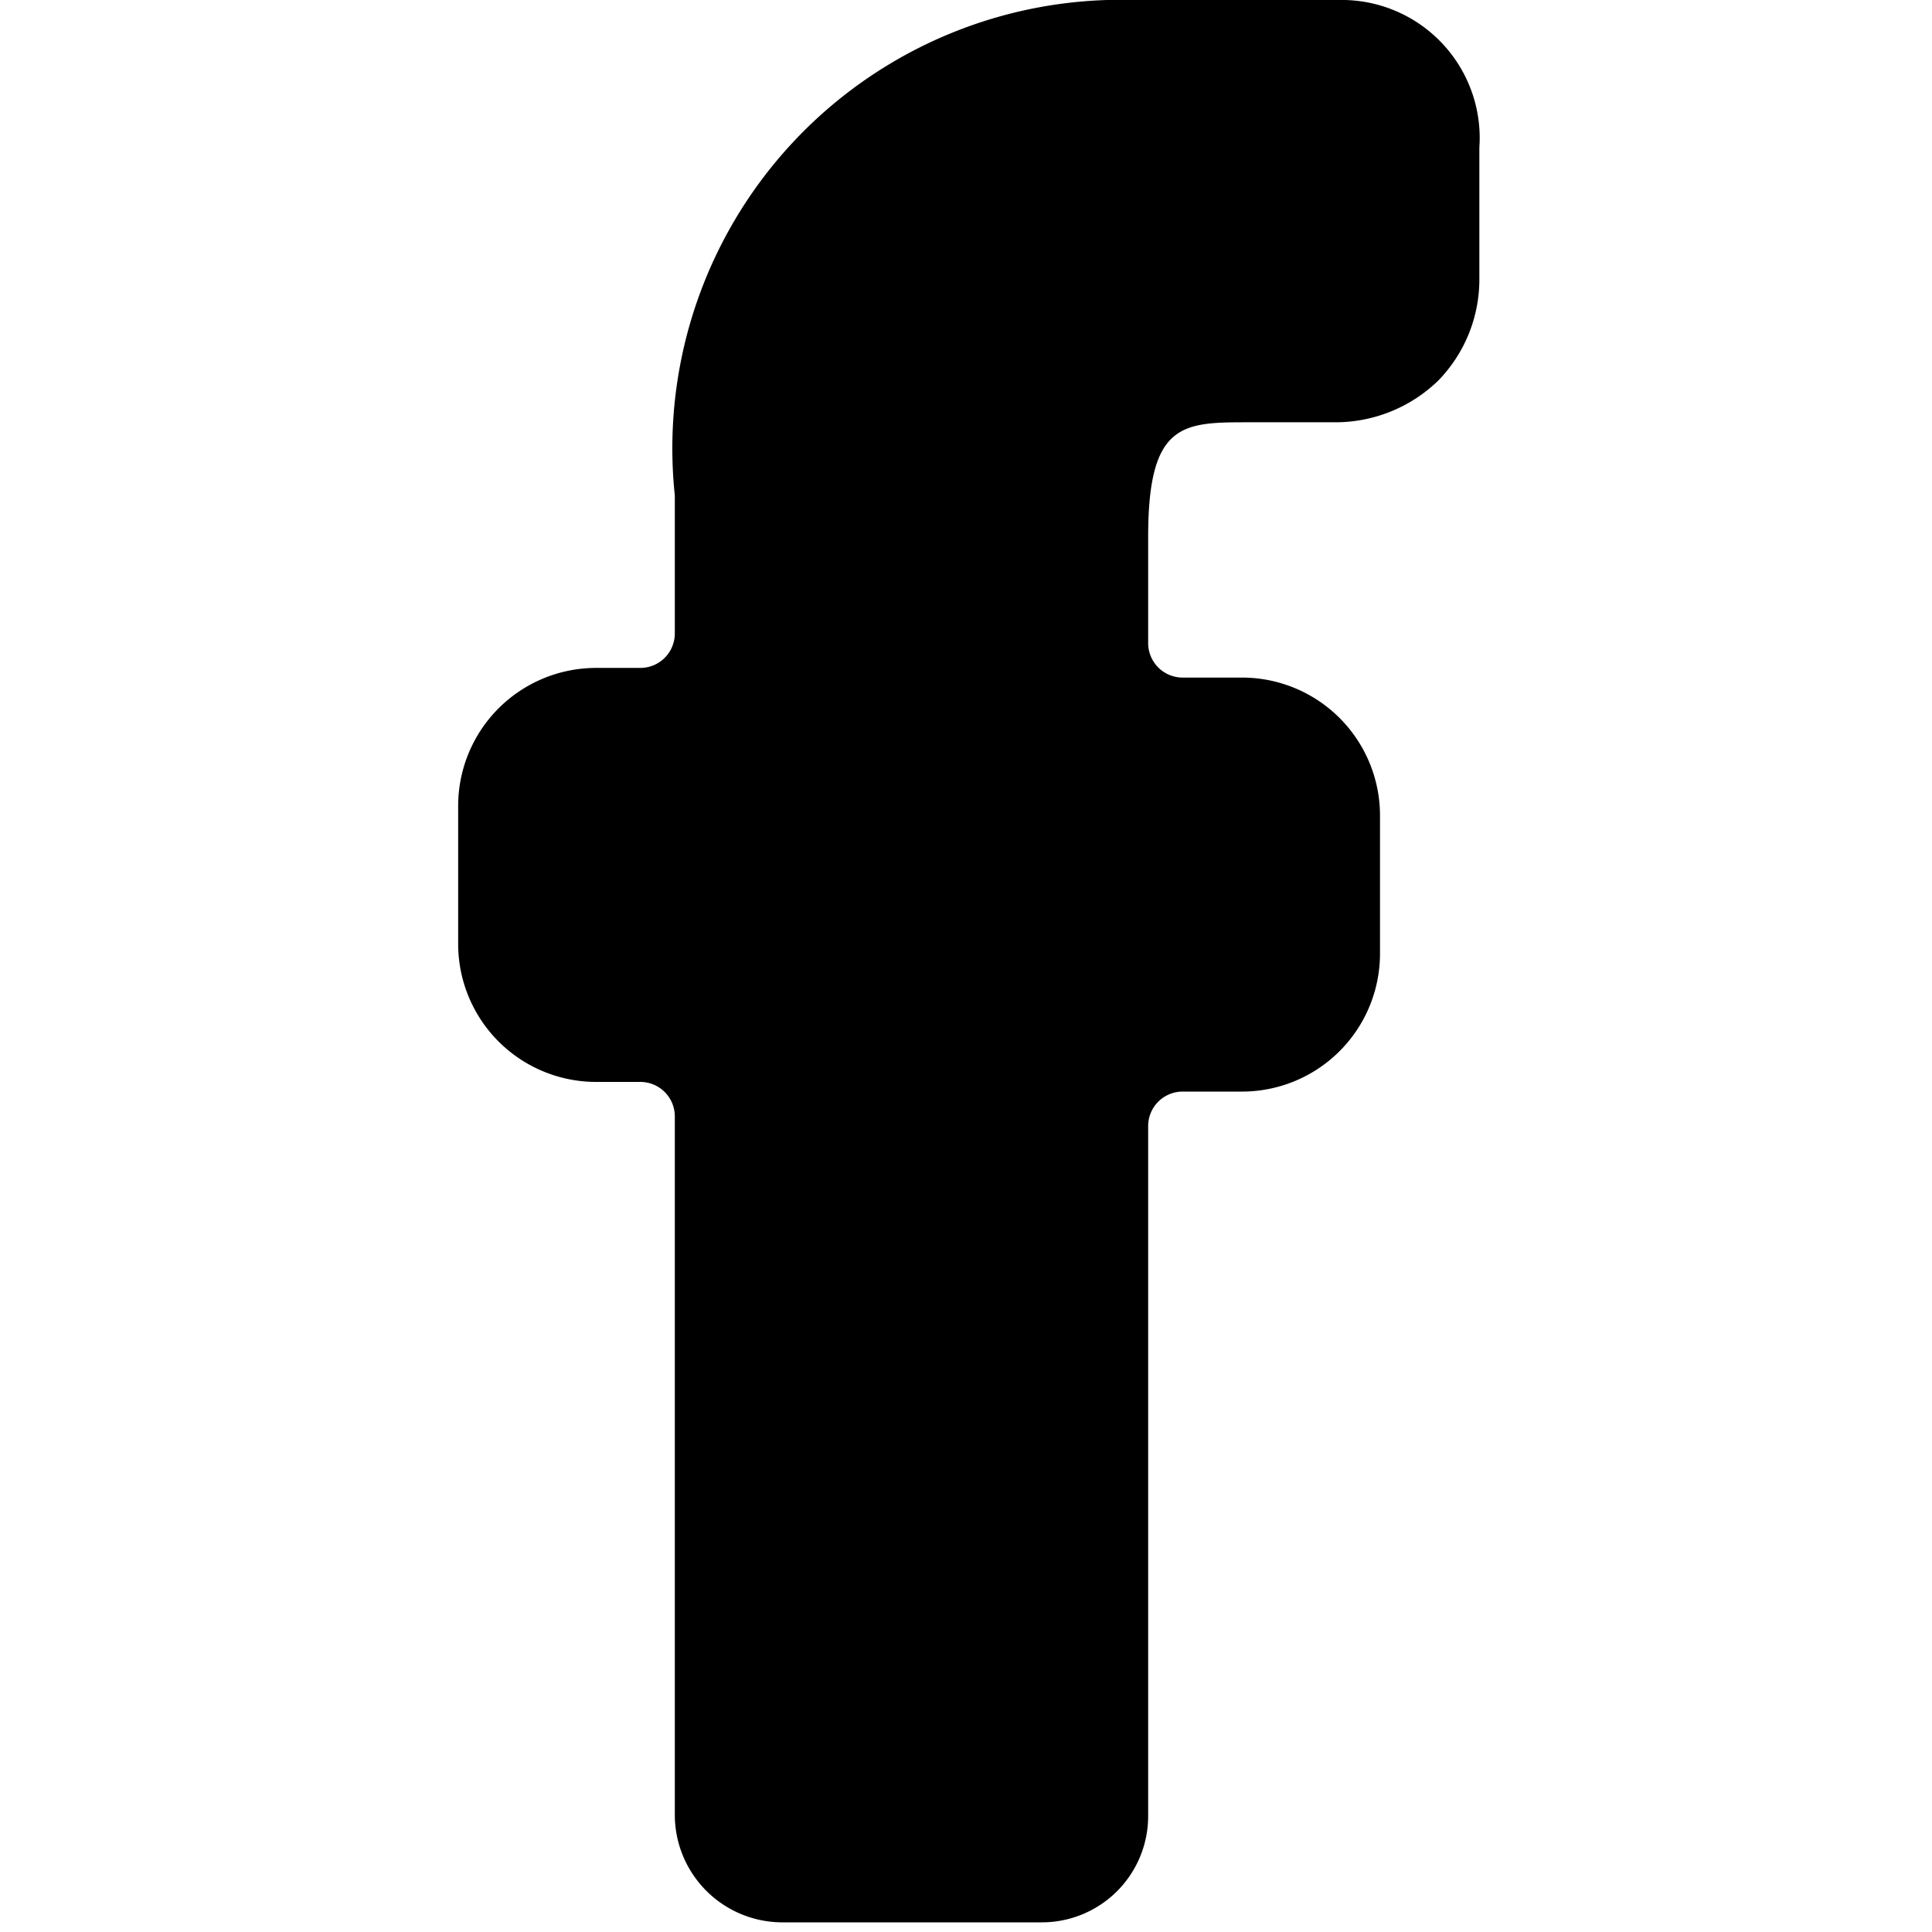 <svg xmlns="http://www.w3.org/2000/svg" viewBox="0 0 14 14">
  <path d="M9.7,0,9,0H8.22A3.25,3.25,0,0,0,4.89,3.59v1a.25.25,0,0,1-.25.25H4.32a1,1,0,0,0-1,1v1a1,1,0,0,0,1,1h.32a.25.25,0,0,1,.25.25v5.07a.78.78,0,0,0,.77.77H7.55a.77.77,0,0,0,.77-.77V8.16a.25.25,0,0,1,.25-.25H9a1,1,0,0,0,1-1v-1a1,1,0,0,0-1-1H8.57a.25.25,0,0,1-.25-.25V3.89c0-.83.25-.83.73-.83h.63a1.07,1.07,0,0,0,.74-.3,1.05,1.05,0,0,0,.3-.74V1.07A1,1,0,0,0,9.7,0Z" style="fill: #000001"/>
</svg>
